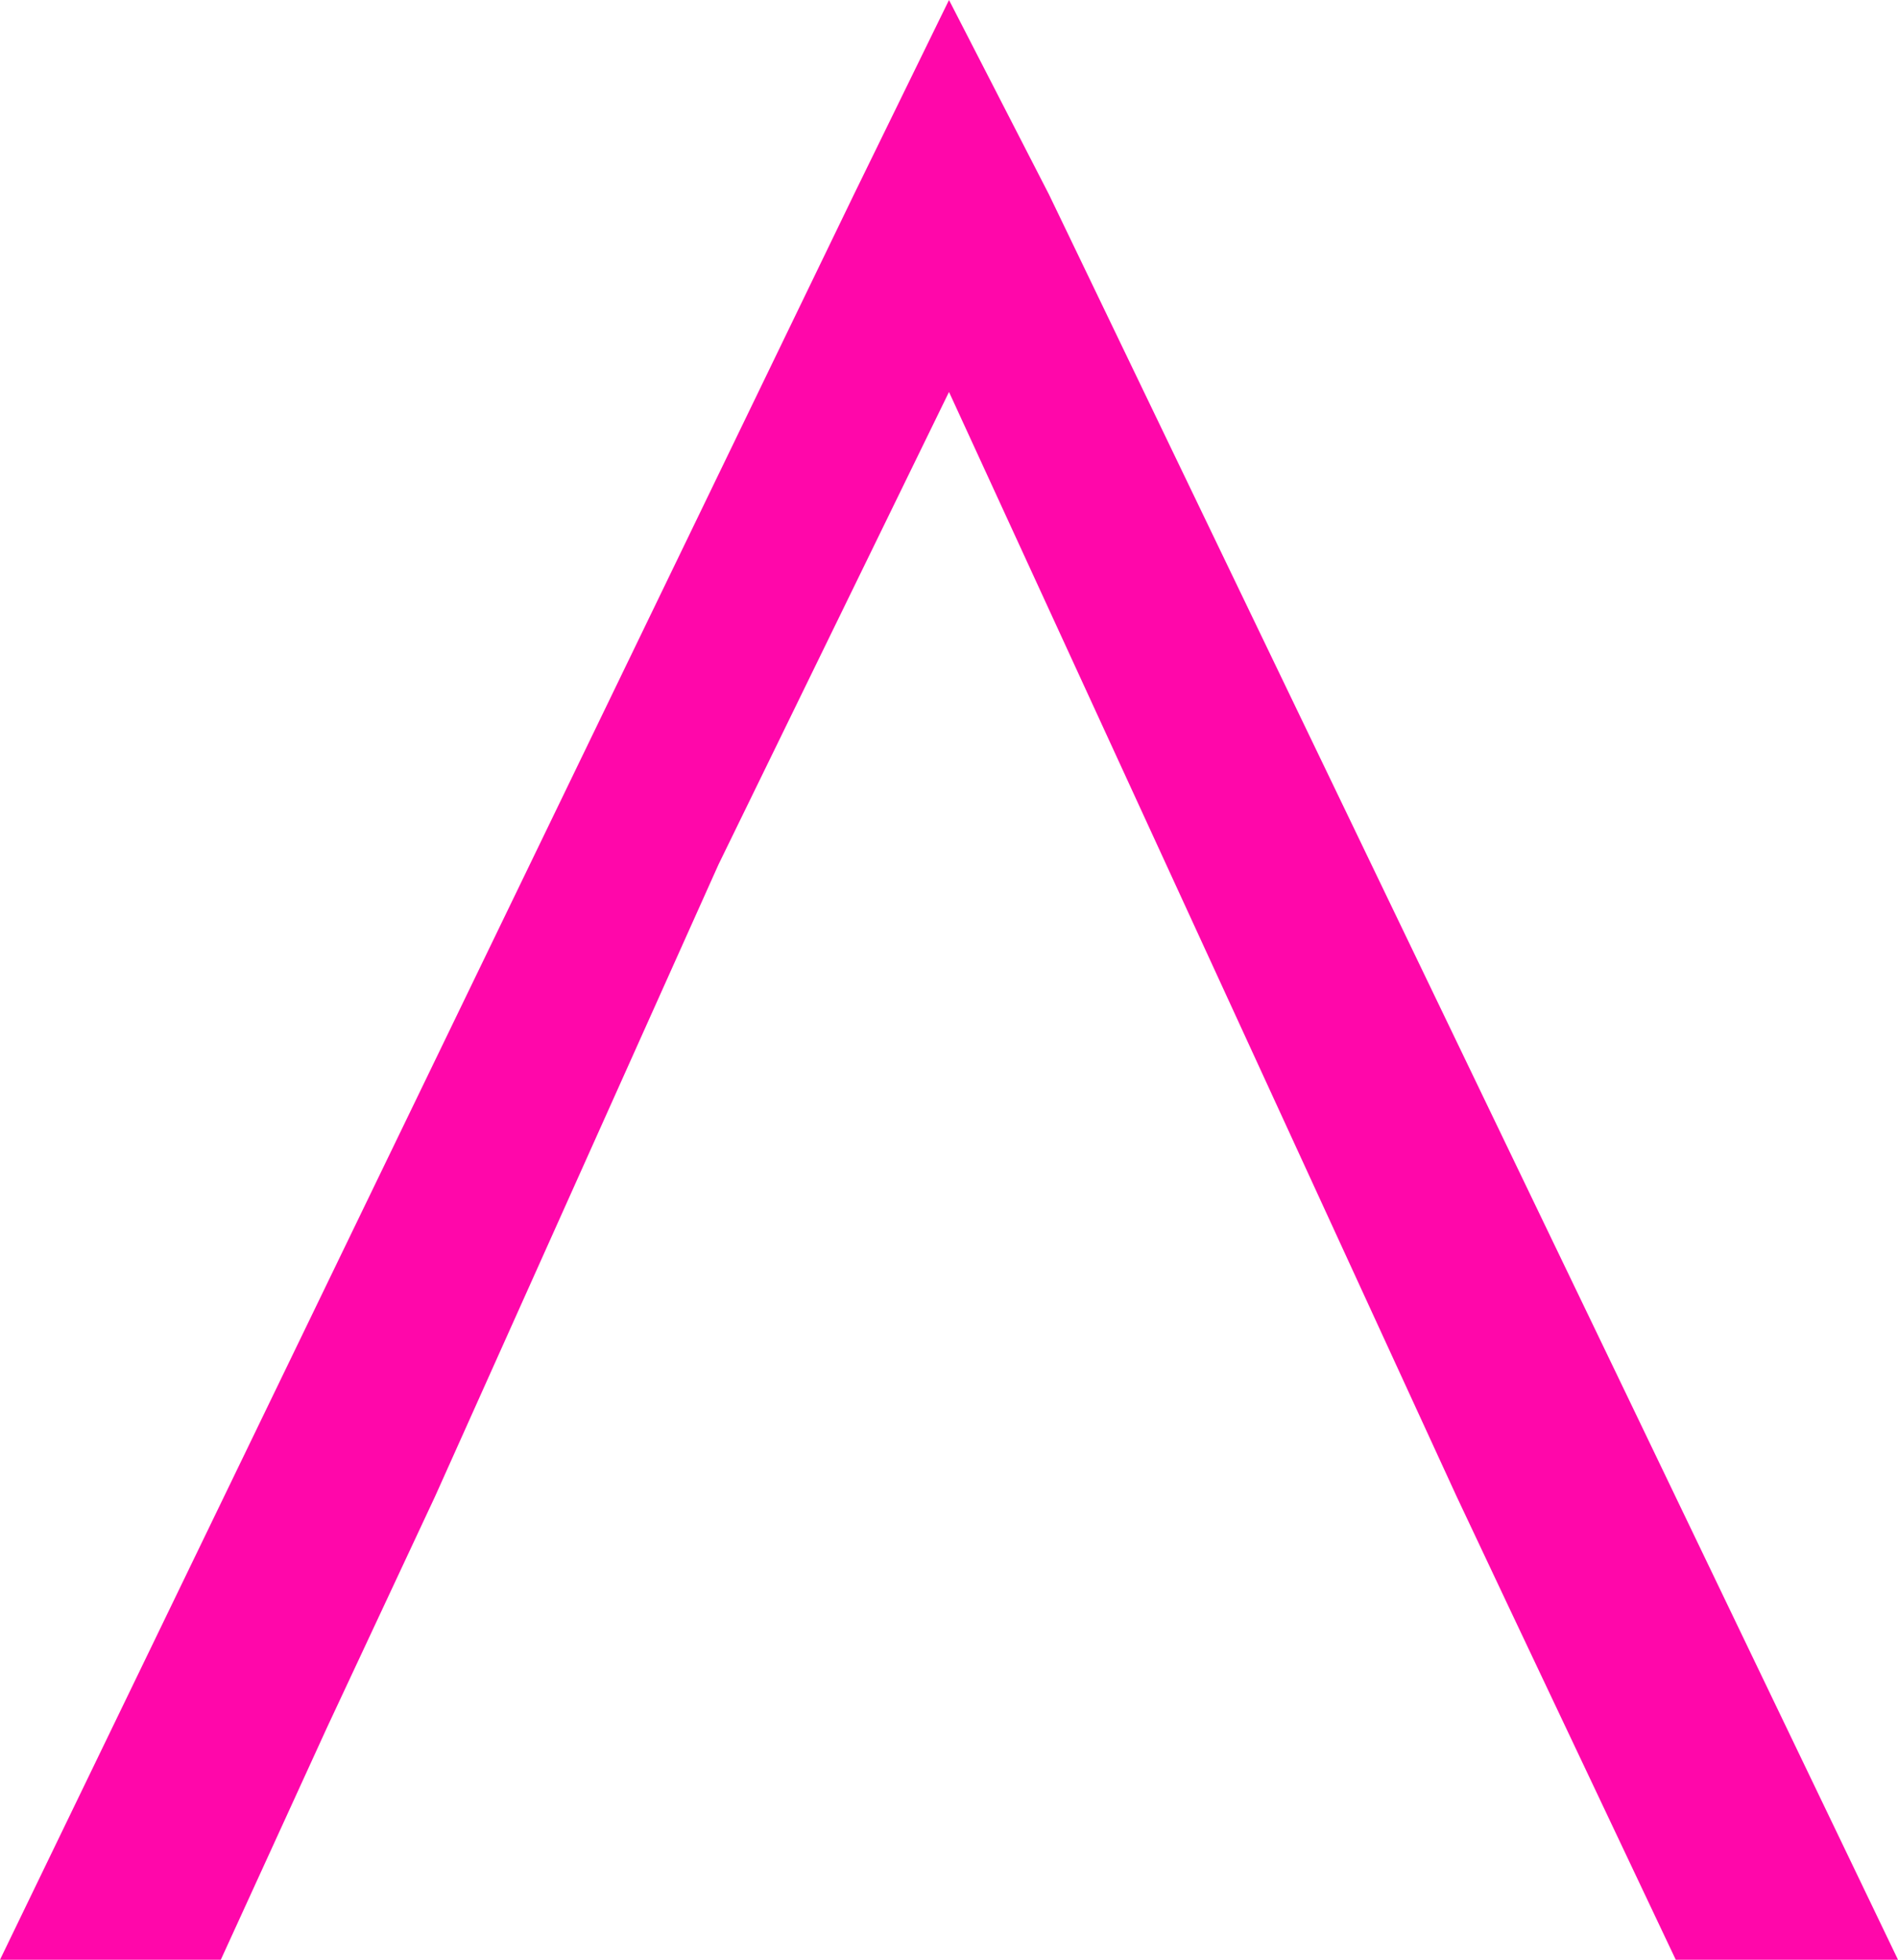 <svg id="Layer_1" data-name="Layer 1" xmlns="http://www.w3.org/2000/svg" viewBox="0 0 93 96"><defs><style>.cls-1{fill:#ff07aa;fill-rule:evenodd;}</style></defs><polygon class="cls-1" points="79.66 68.24 51.4 9.53 46.5 0 41.84 9.53 0 96 10.82 96 16.03 84.61 21.32 73.3 35.21 42.34 46.5 19.2 71.37 73.3 73.97 78.81 82.11 96 93 96 79.66 68.24"/></svg>